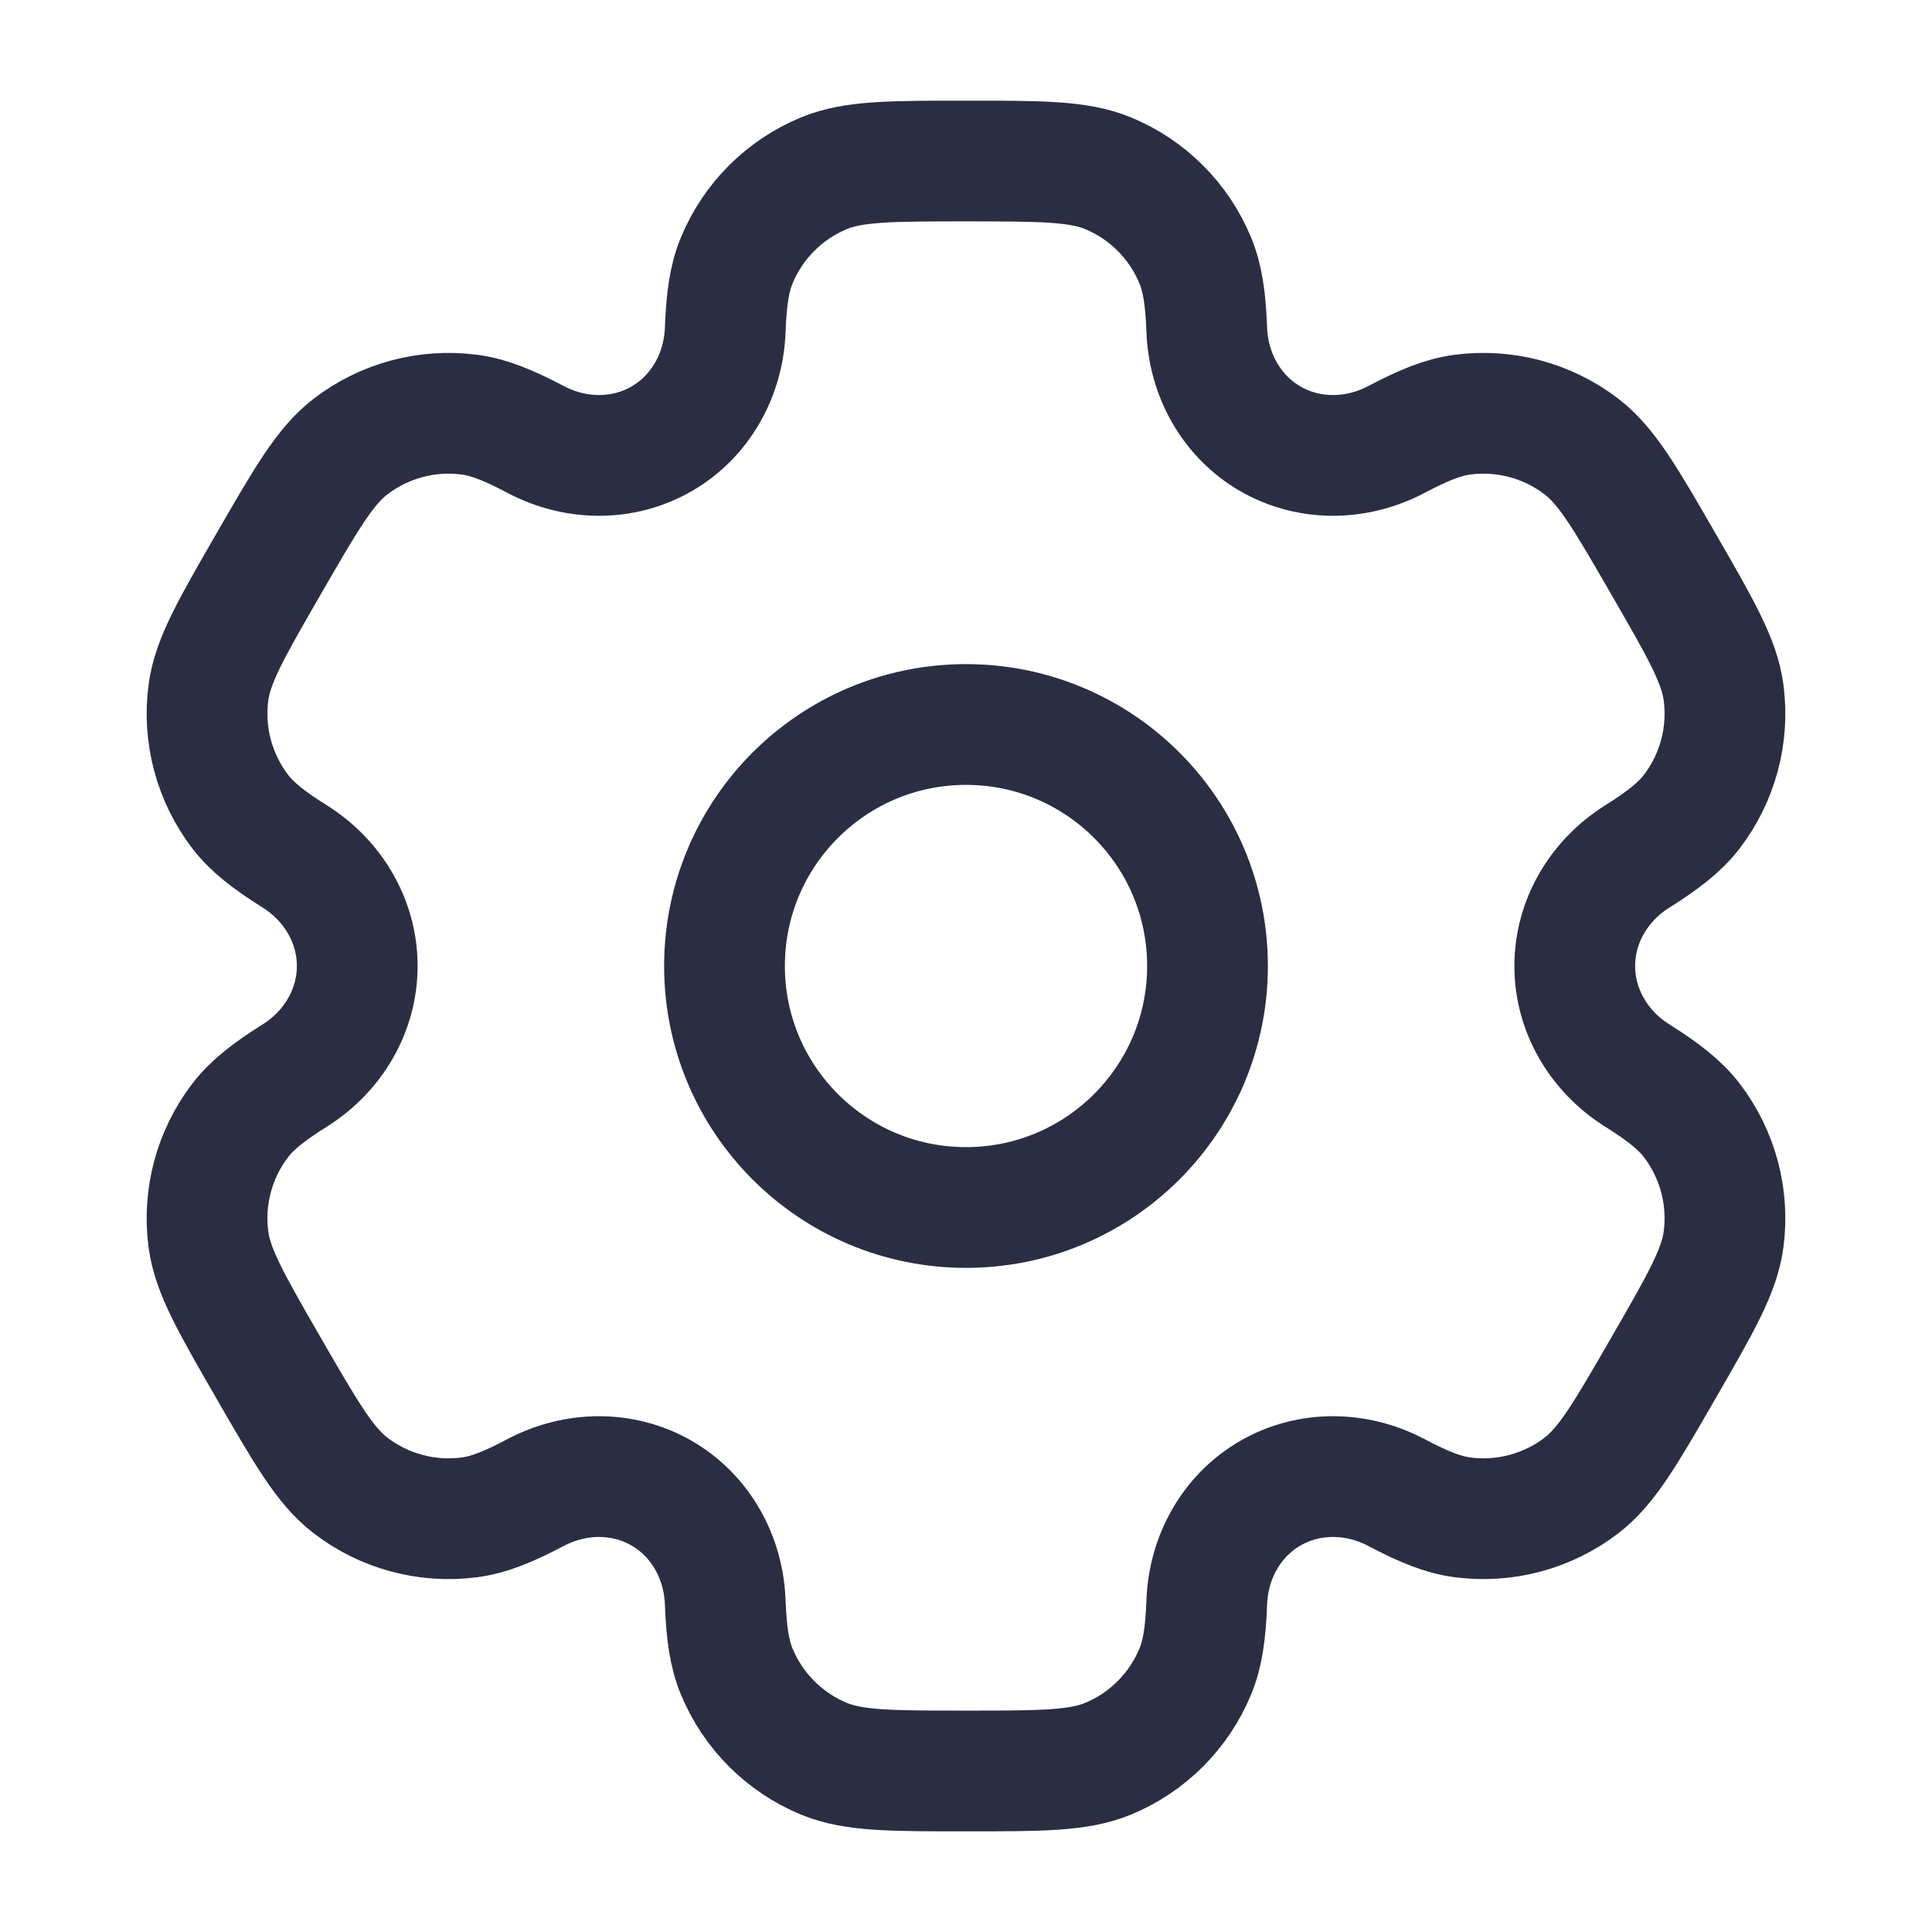 <svg width="32" height="32" viewBox="0 0 32 32" fill="none" xmlns="http://www.w3.org/2000/svg">
<path d="M16 20C18.209 20 20 18.209 20 16C20 13.791 18.209 12 16 12C13.791 12 12 13.791 12 16C12 18.209 13.791 20 16 20Z" stroke="#2B2D42" stroke-width="2"/>
<path d="M18.354 2.87C17.864 2.667 17.242 2.667 16 2.667C14.758 2.667 14.136 2.667 13.646 2.87C12.993 3.14 12.474 3.659 12.203 4.313C12.079 4.611 12.031 4.958 12.012 5.464C11.984 6.208 11.603 6.896 10.959 7.268C10.314 7.64 9.527 7.626 8.87 7.278C8.422 7.042 8.097 6.91 7.777 6.868C7.076 6.776 6.367 6.966 5.806 7.396C5.385 7.719 5.074 8.257 4.453 9.333C3.832 10.409 3.521 10.947 3.452 11.473C3.36 12.174 3.55 12.883 3.98 13.445C4.177 13.701 4.453 13.916 4.882 14.185C5.512 14.581 5.917 15.256 5.917 16C5.917 16.744 5.512 17.419 4.882 17.814C4.453 18.084 4.177 18.299 3.98 18.555C3.55 19.116 3.36 19.825 3.452 20.527C3.521 21.052 3.832 21.591 4.453 22.667C5.074 23.743 5.385 24.281 5.806 24.604C6.367 25.034 7.076 25.224 7.777 25.132C8.097 25.09 8.422 24.958 8.869 24.722C9.527 24.374 10.314 24.36 10.959 24.732C11.603 25.104 11.984 25.792 12.012 26.536C12.031 27.042 12.079 27.389 12.203 27.687C12.474 28.34 12.993 28.86 13.646 29.13C14.136 29.333 14.758 29.333 16 29.333C17.242 29.333 17.864 29.333 18.354 29.13C19.007 28.86 19.526 28.34 19.797 27.687C19.921 27.389 19.969 27.042 19.988 26.536C20.016 25.792 20.397 25.104 21.041 24.732C21.686 24.36 22.473 24.374 23.131 24.722C23.578 24.958 23.903 25.09 24.223 25.132C24.924 25.224 25.633 25.034 26.194 24.604C26.615 24.281 26.926 23.743 27.547 22.666C28.168 21.59 28.479 21.052 28.548 20.527C28.64 19.825 28.45 19.116 28.02 18.555C27.823 18.299 27.547 18.084 27.118 17.814C26.488 17.419 26.083 16.744 26.083 16C26.083 15.256 26.488 14.581 27.118 14.186C27.547 13.916 27.823 13.701 28.02 13.445C28.45 12.884 28.64 12.175 28.548 11.473C28.479 10.947 28.168 10.409 27.547 9.333C26.926 8.257 26.615 7.719 26.194 7.396C25.633 6.966 24.924 6.776 24.223 6.868C23.903 6.91 23.578 7.042 23.131 7.278C22.473 7.626 21.686 7.64 21.041 7.268C20.397 6.896 20.016 6.208 19.988 5.464C19.969 4.958 19.921 4.611 19.797 4.313C19.526 3.659 19.007 3.14 18.354 2.87Z" stroke="#2B2D42" stroke-width="2"/>
</svg>
